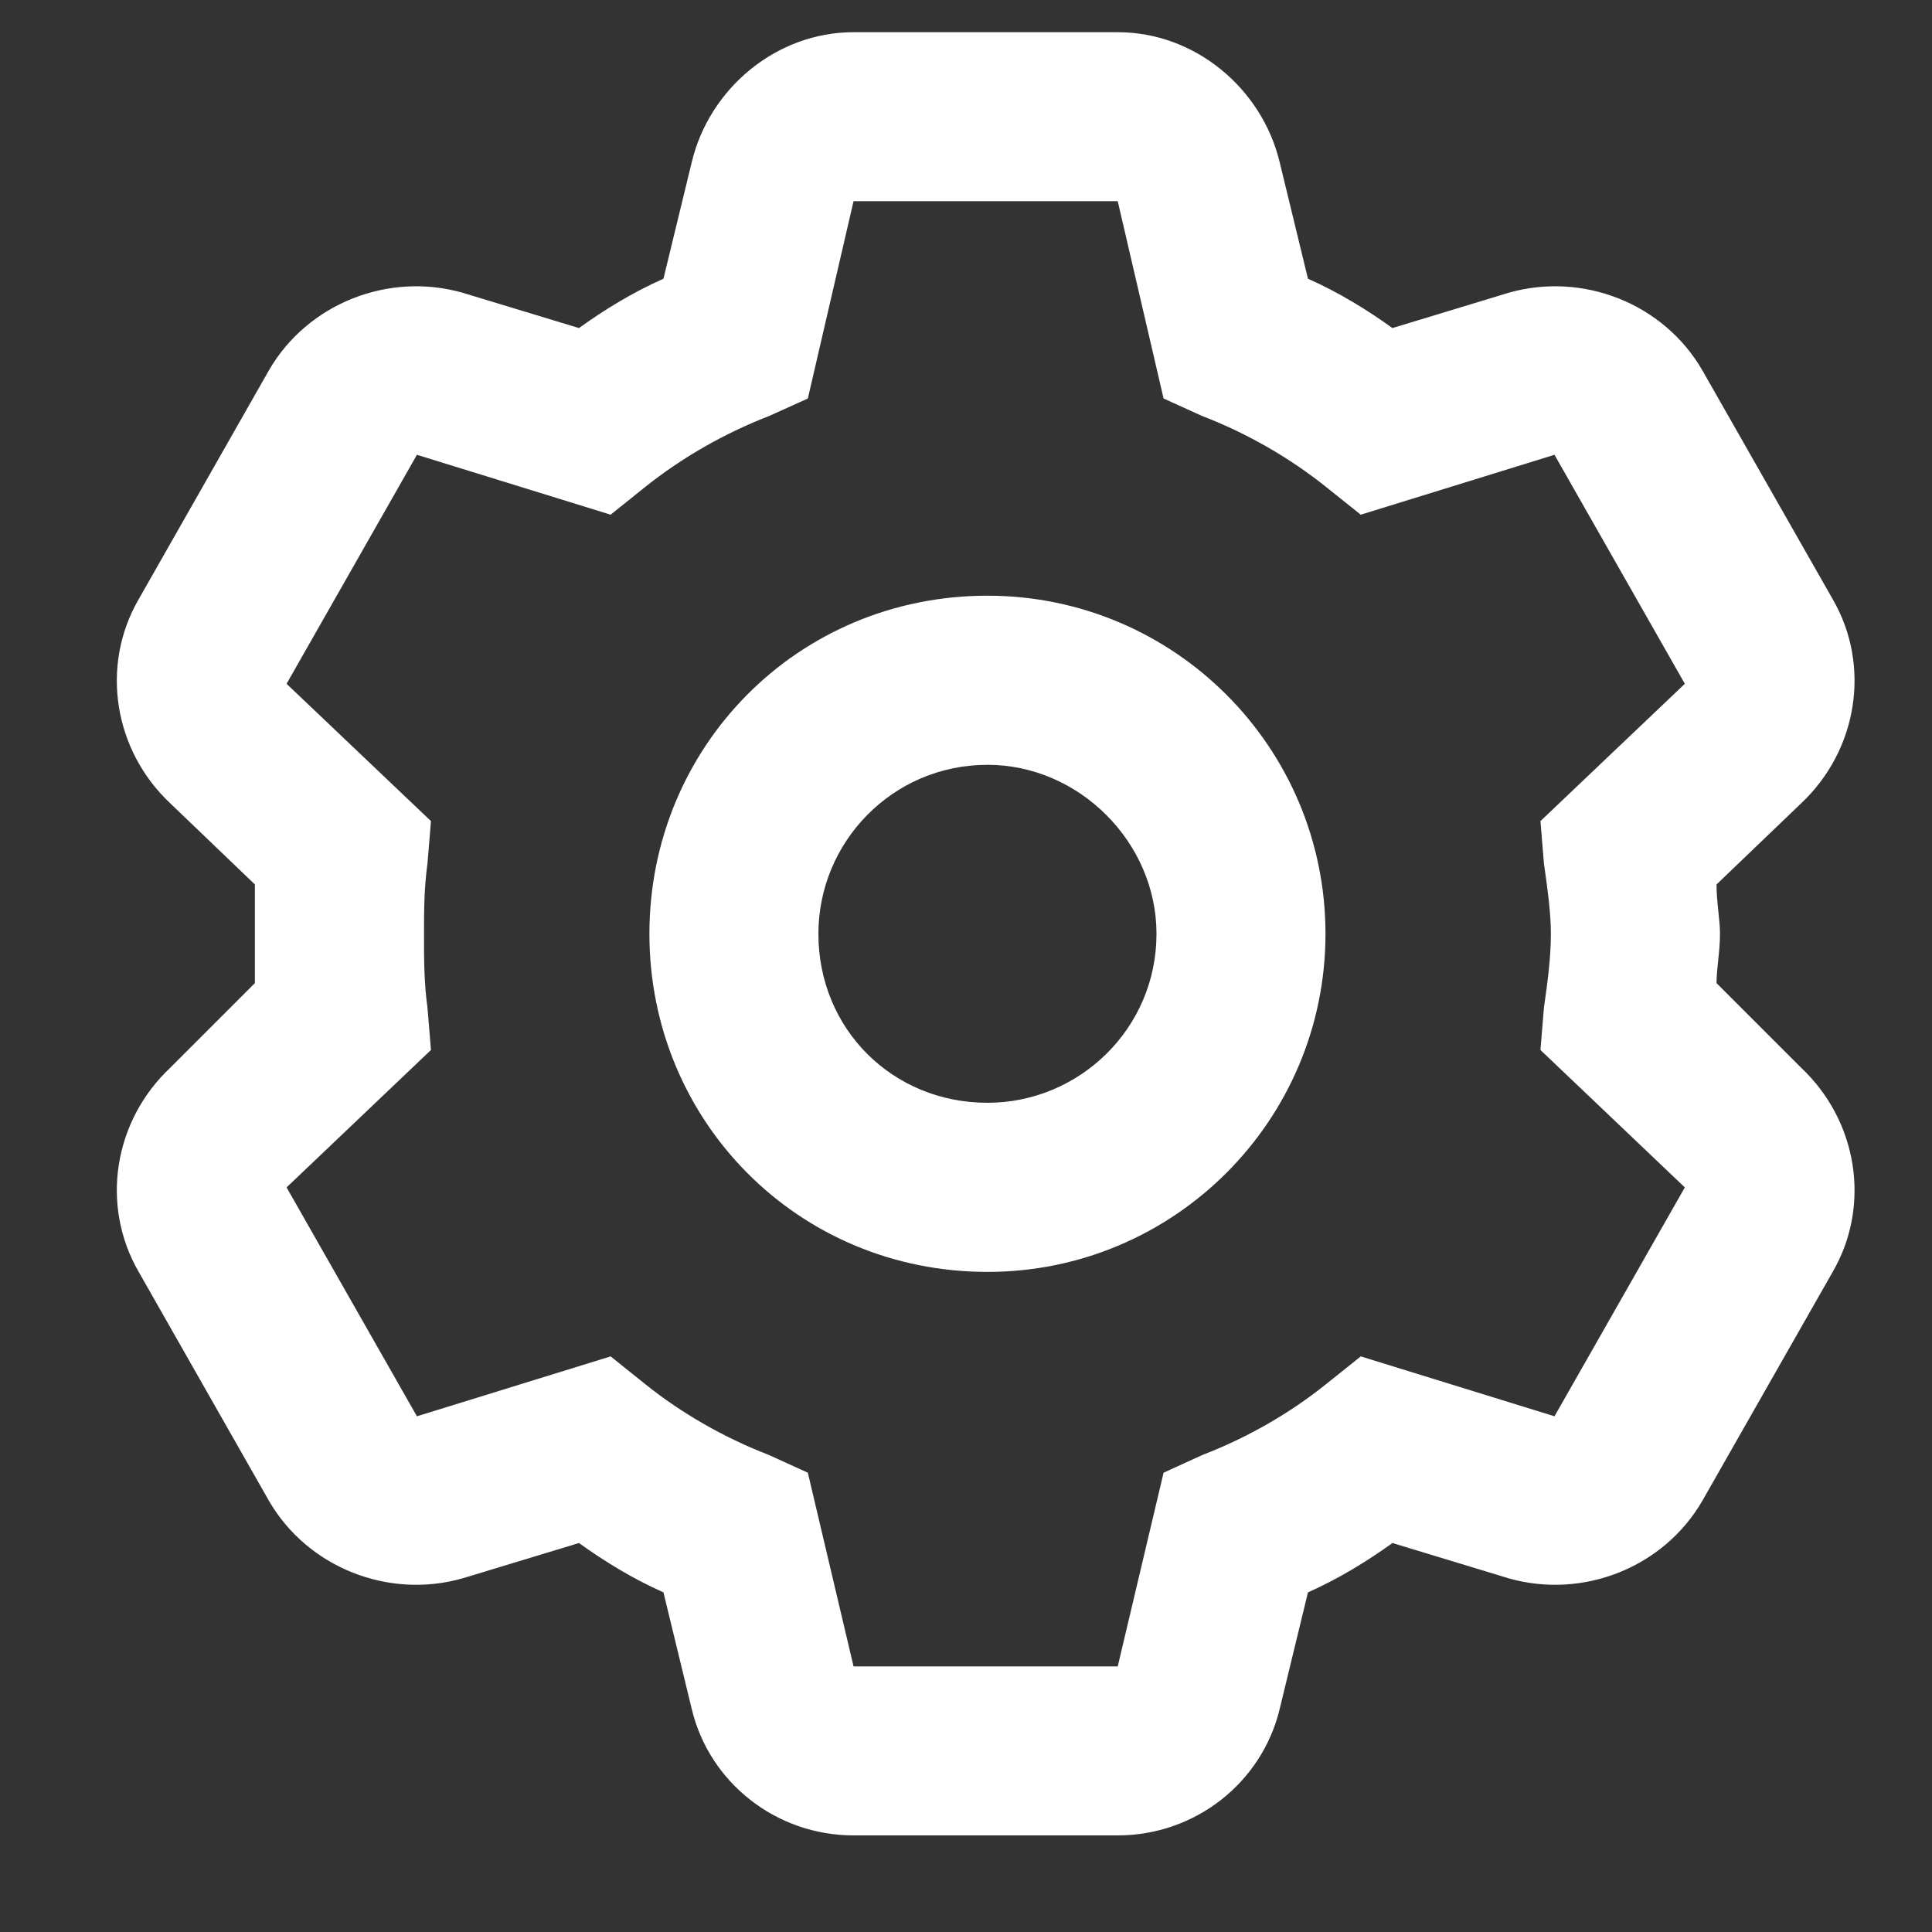 <svg width="15" height="15" viewBox="0 0 15 15" fill="none" xmlns="http://www.w3.org/2000/svg">
<rect x="0" y="0" width="15" height="15" fill="#333333" stroke="none"/>
<path d="M5.042 7.25C5.042 5.801 6.19 4.625 7.667 4.625C9.116 4.625 10.291 5.801 10.291 7.25C10.291 8.699 9.116 9.875 7.667 9.875C6.19 9.875 5.042 8.699 5.042 7.25ZM7.667 5.938C6.928 5.938 6.354 6.539 6.354 7.25C6.354 7.988 6.928 8.562 7.667 8.562C8.377 8.562 8.979 7.988 8.979 7.25C8.979 6.539 8.377 5.938 7.667 5.938ZM8.678 0.25C9.28 0.25 9.799 0.688 9.936 1.262L10.155 2.164C10.401 2.273 10.62 2.41 10.811 2.547L11.713 2.273C12.288 2.109 12.916 2.355 13.217 2.875L14.229 4.652C14.53 5.172 14.42 5.828 13.983 6.238L13.327 6.867C13.327 7.004 13.354 7.141 13.354 7.25C13.354 7.387 13.327 7.523 13.327 7.633L13.983 8.289C14.42 8.699 14.53 9.355 14.229 9.875L13.217 11.652C12.916 12.172 12.288 12.418 11.713 12.254L10.811 11.98C10.62 12.117 10.401 12.254 10.155 12.363L9.936 13.266C9.799 13.84 9.28 14.25 8.678 14.25H6.627C6.026 14.25 5.506 13.84 5.37 13.266L5.151 12.363C4.905 12.254 4.686 12.117 4.495 11.98L3.592 12.254C3.018 12.418 2.389 12.172 2.088 11.652L1.077 9.875C0.776 9.355 0.885 8.699 1.323 8.289L1.979 7.633C1.979 7.523 1.979 7.387 1.979 7.25C1.979 7.141 1.979 7.004 1.979 6.867L1.323 6.238C0.885 5.828 0.776 5.172 1.077 4.652L2.088 2.875C2.389 2.355 3.018 2.109 3.592 2.273L4.495 2.547C4.686 2.41 4.905 2.273 5.151 2.164L5.37 1.262C5.506 0.688 6.026 0.25 6.627 0.25H8.678ZM6.272 3.094L5.971 3.23C5.616 3.367 5.288 3.559 5.014 3.777L4.741 3.996L3.237 3.531L2.225 5.309L3.346 6.375L3.319 6.703C3.292 6.895 3.292 7.086 3.292 7.25C3.292 7.441 3.292 7.633 3.319 7.824L3.346 8.152L2.225 9.219L3.237 10.996L4.741 10.531L5.014 10.75C5.288 10.969 5.616 11.16 5.971 11.297L6.272 11.434L6.627 12.938H8.678L9.034 11.434L9.334 11.297C9.69 11.16 10.018 10.969 10.291 10.75L10.565 10.531L12.069 10.996L13.081 9.219L11.96 8.152L11.987 7.824C12.014 7.633 12.041 7.441 12.041 7.25C12.041 7.086 12.014 6.895 11.987 6.703L11.96 6.375L13.081 5.309L12.069 3.531L10.565 3.996L10.291 3.777C10.018 3.559 9.69 3.367 9.334 3.23L9.034 3.094L8.678 1.562H6.627L6.272 3.094Z" fill="white"/>
</svg>
